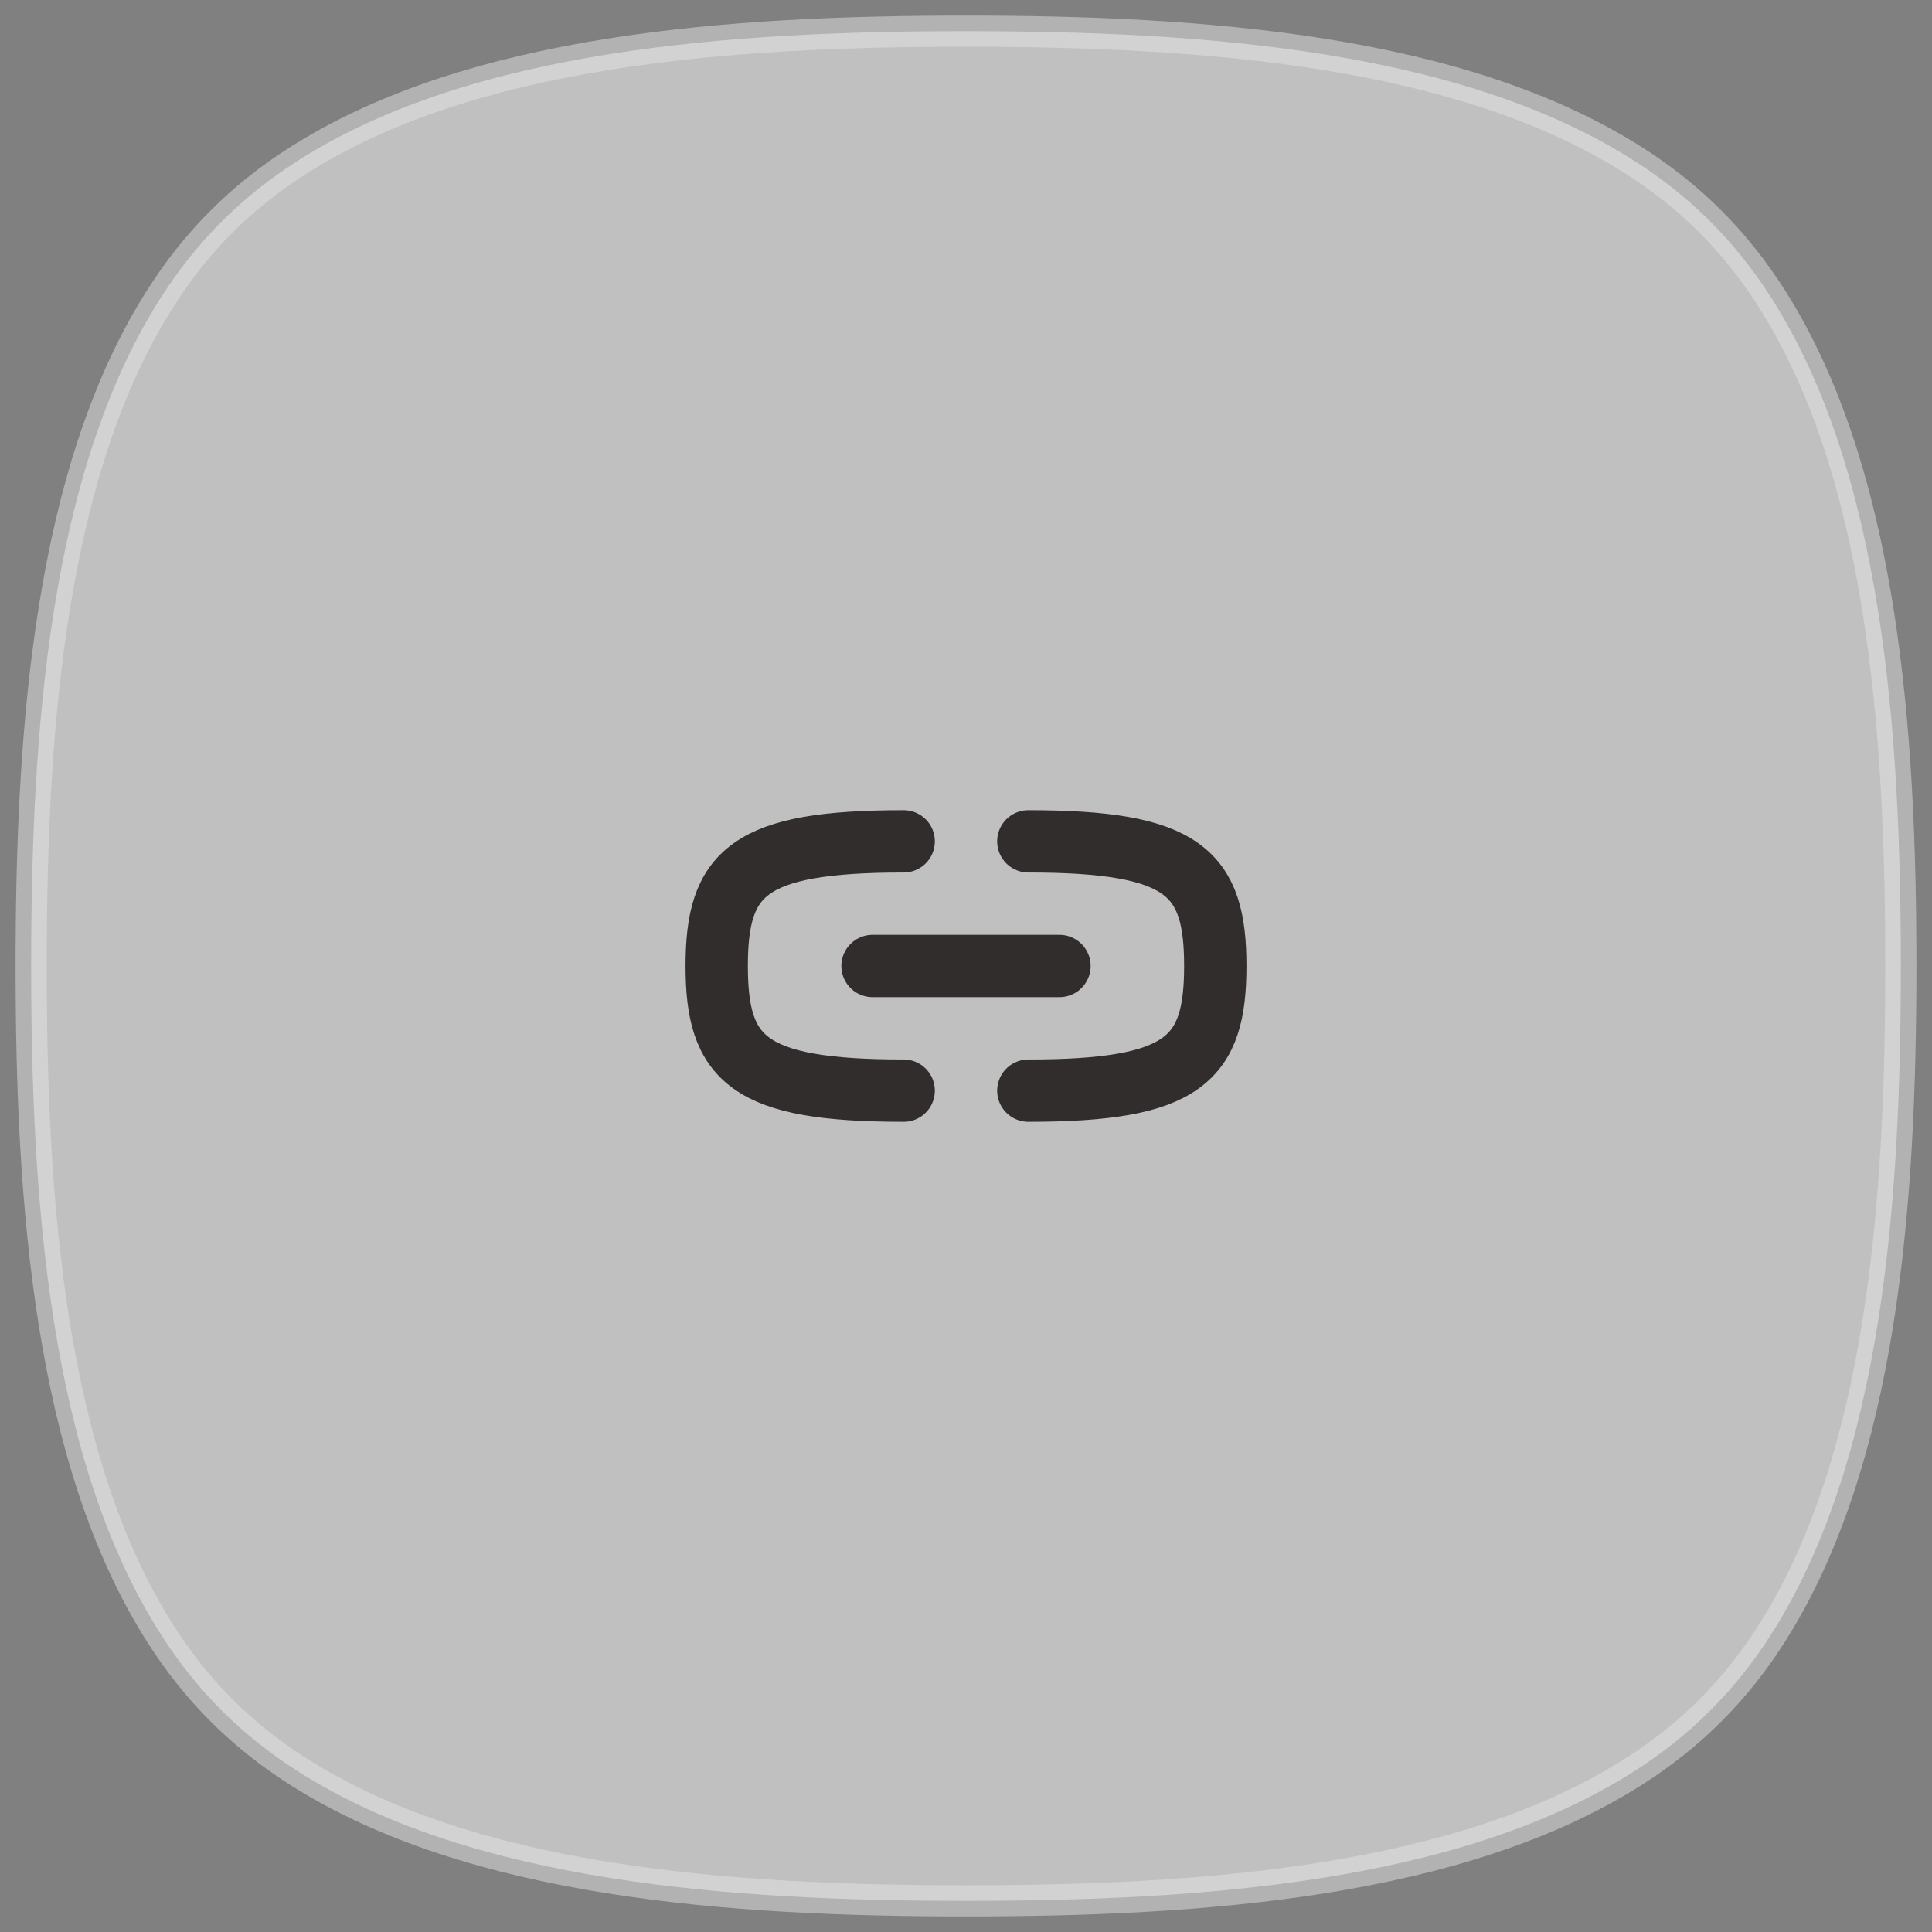 <svg width="62" height="62" viewBox="0 0 62 62" fill="none" xmlns="http://www.w3.org/2000/svg">
<rect x="0" y="0" width="62" height="62" fill="#808080" stroke="none"/>
<path opacity="0.5" fill-rule="evenodd" clip-rule="evenodd" d="M31 1C38.5 1 46.833 1.57 52.458 5.167C54.258 6.317 55.683 7.742 56.833 9.542C60.43 15.167 61 23.5 61 31C61 38.5 60.43 46.833 56.833 52.458C55.683 54.258 54.258 55.683 52.458 56.833C46.833 60.43 38.5 61 31 61C23.5 61 15.167 60.43 9.542 56.833C7.742 55.683 6.317 54.258 5.167 52.458C1.57 46.833 1 38.5 1 31C1 23.5 1.57 15.167 5.167 9.542C6.317 7.742 7.742 6.317 9.542 5.167C15.167 1.57 23.5 1 31 1Z" fill="white" stroke="#E7E4E4"/>
<g clip-path="url(#clip0_61_436)">
<path d="M33 27C38 27 39 28 39 31C39 34 38 35 33 35" stroke="#322D2D" stroke-width="2" stroke-linecap="round" stroke-linejoin="round"/>
<path d="M29 35C24 35 23 34 23 31C23 28 24 27 29 27" stroke="#322D2D" stroke-width="2" stroke-linecap="round" stroke-linejoin="round"/>
<path d="M28 31H34" stroke="#322D2D" stroke-width="2" stroke-linecap="round" stroke-linejoin="round"/>
</g>
<defs>
<clipPath id="clip0_61_436">
<rect width="24" height="24" fill="white" transform="translate(19 19)"/>
</clipPath>
</defs>
</svg>
